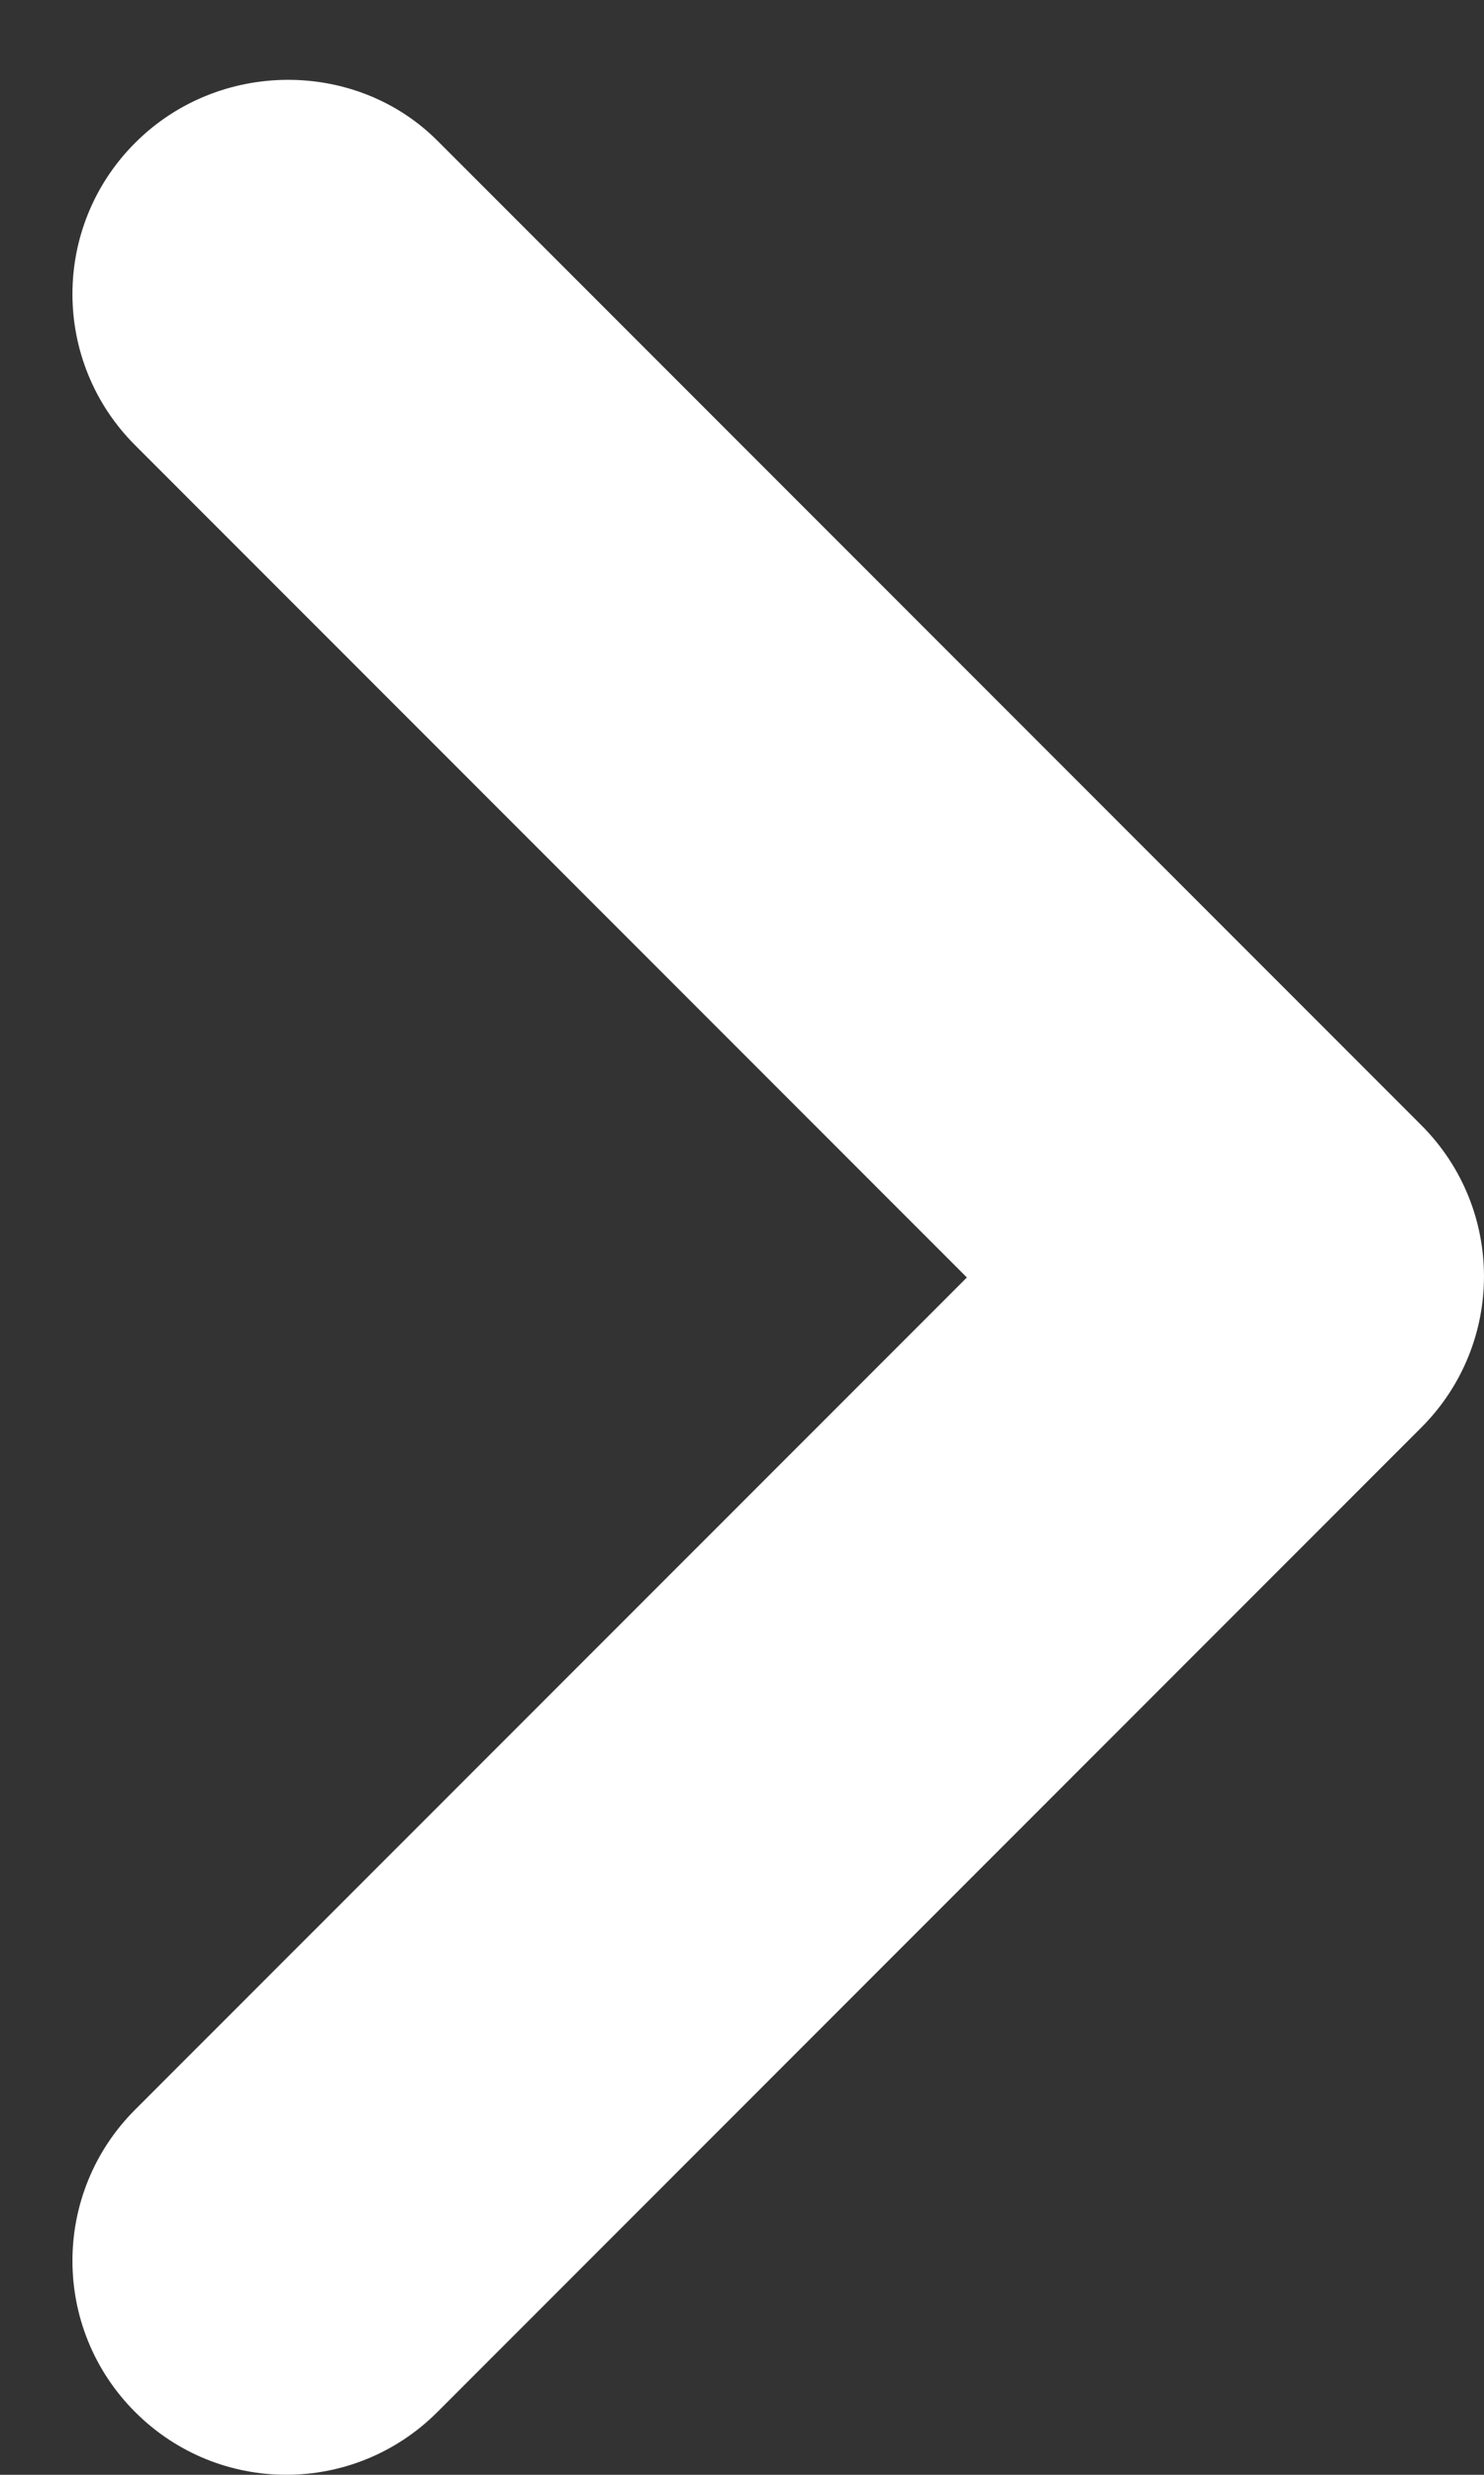 <svg width="15" height="25" viewBox="0 0 15 25" fill="none" xmlns="http://www.w3.org/2000/svg">
<rect x="0" y="0" width="15" height="25" fill="#333333" stroke="none"/>
<path d="M1.366 1.443C0.521 2.288 0.521 3.653 1.366 4.498L9.773 12.905L1.366 21.311C0.521 22.156 0.521 23.521 1.366 24.366C2.211 25.211 3.576 25.211 4.421 24.366L14.366 14.421C15.211 13.576 15.211 12.211 14.366 11.366L4.421 1.421C3.598 0.598 2.211 0.598 1.366 1.443Z" fill="white"/>
</svg>
